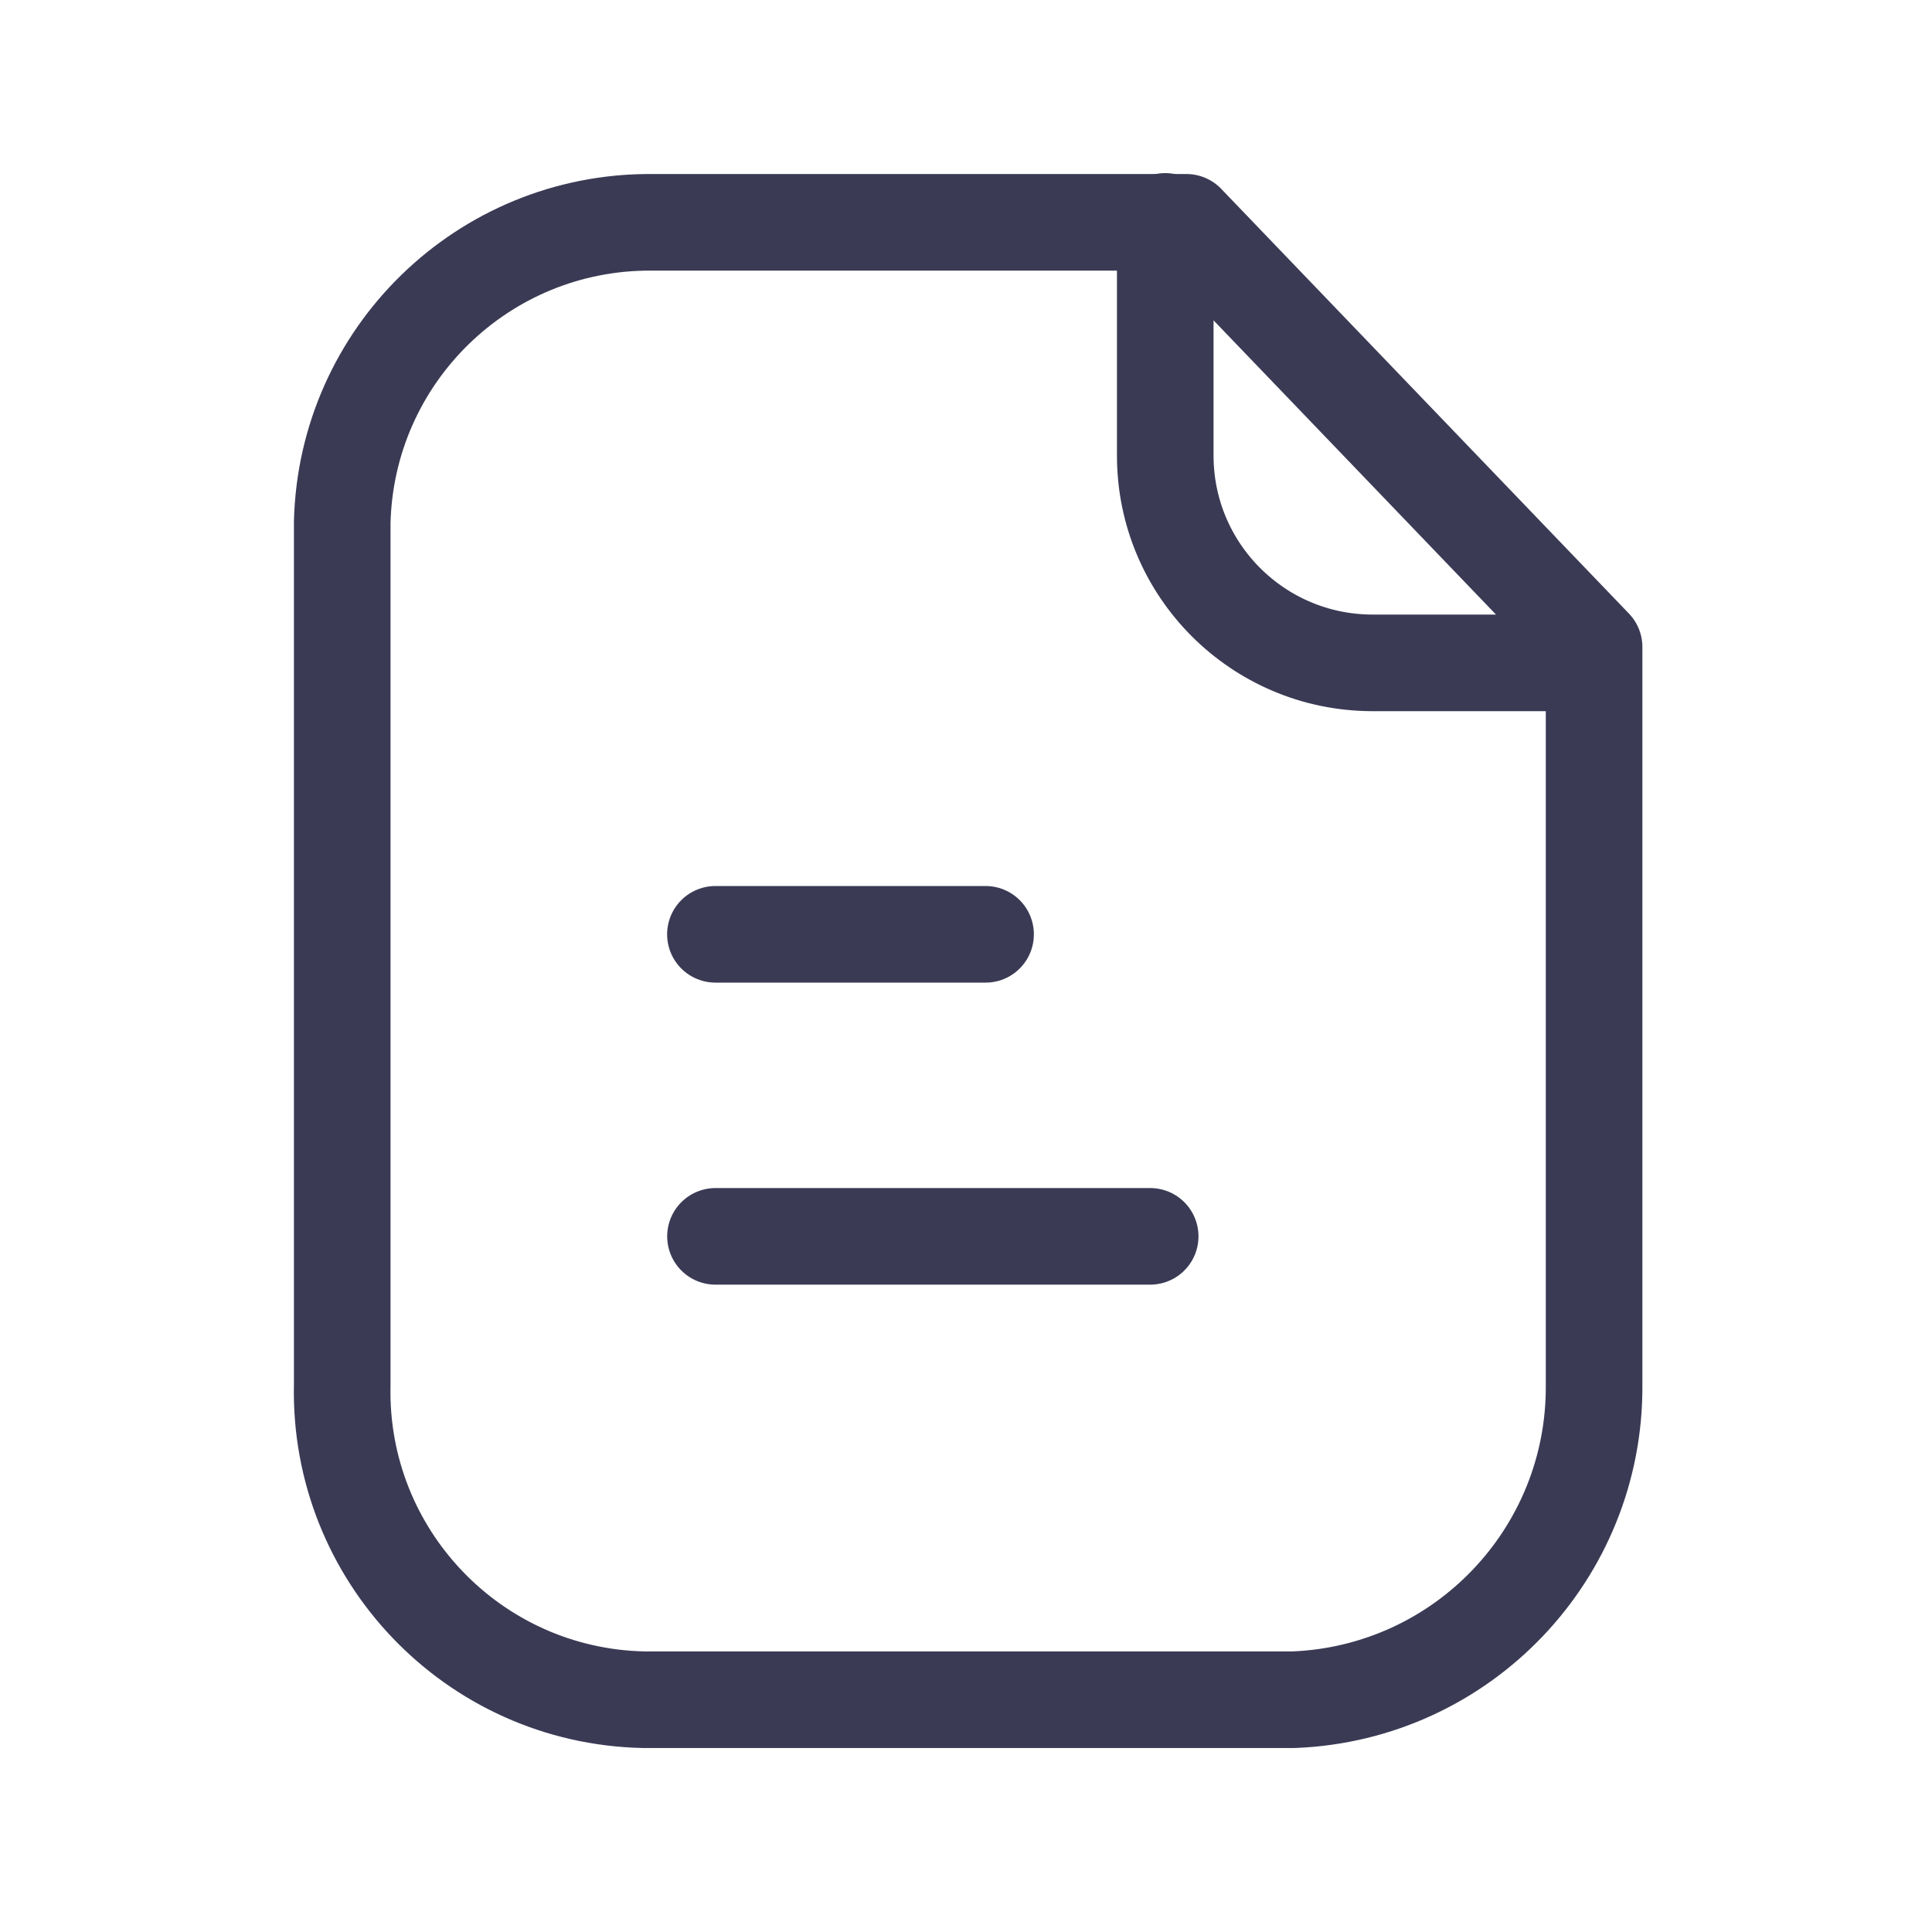 <svg width="30" height="30" viewBox="0 0 30 30" fill="none" xmlns="http://www.w3.org/2000/svg">
<path fill-rule="evenodd" clip-rule="evenodd" d="M18.422 3.452H10.106C7.506 3.442 5.375 5.515 5.314 8.114V21.505C5.256 24.146 7.35 26.335 9.991 26.393C10.03 26.393 10.067 26.395 10.106 26.393H20.092C22.71 26.287 24.772 24.125 24.753 21.505V10.047L18.422 3.452Z" stroke="#3A3A55" stroke-width="1.5" stroke-linecap="round" stroke-linejoin="round"/>
<path d="M18.094 3.438V7.074C18.094 8.849 19.529 10.287 21.304 10.293H24.748" stroke="#3A3A55" stroke-width="1.5" stroke-linecap="round" stroke-linejoin="round"/>
<path d="M17.86 19.198H11.11" stroke="#3A3A55" stroke-width="1.5" stroke-linecap="round" stroke-linejoin="round"/>
<path d="M15.304 14.508H11.109" stroke="#3A3A55" stroke-width="1.5" stroke-linecap="round" stroke-linejoin="round"/>
</svg>
